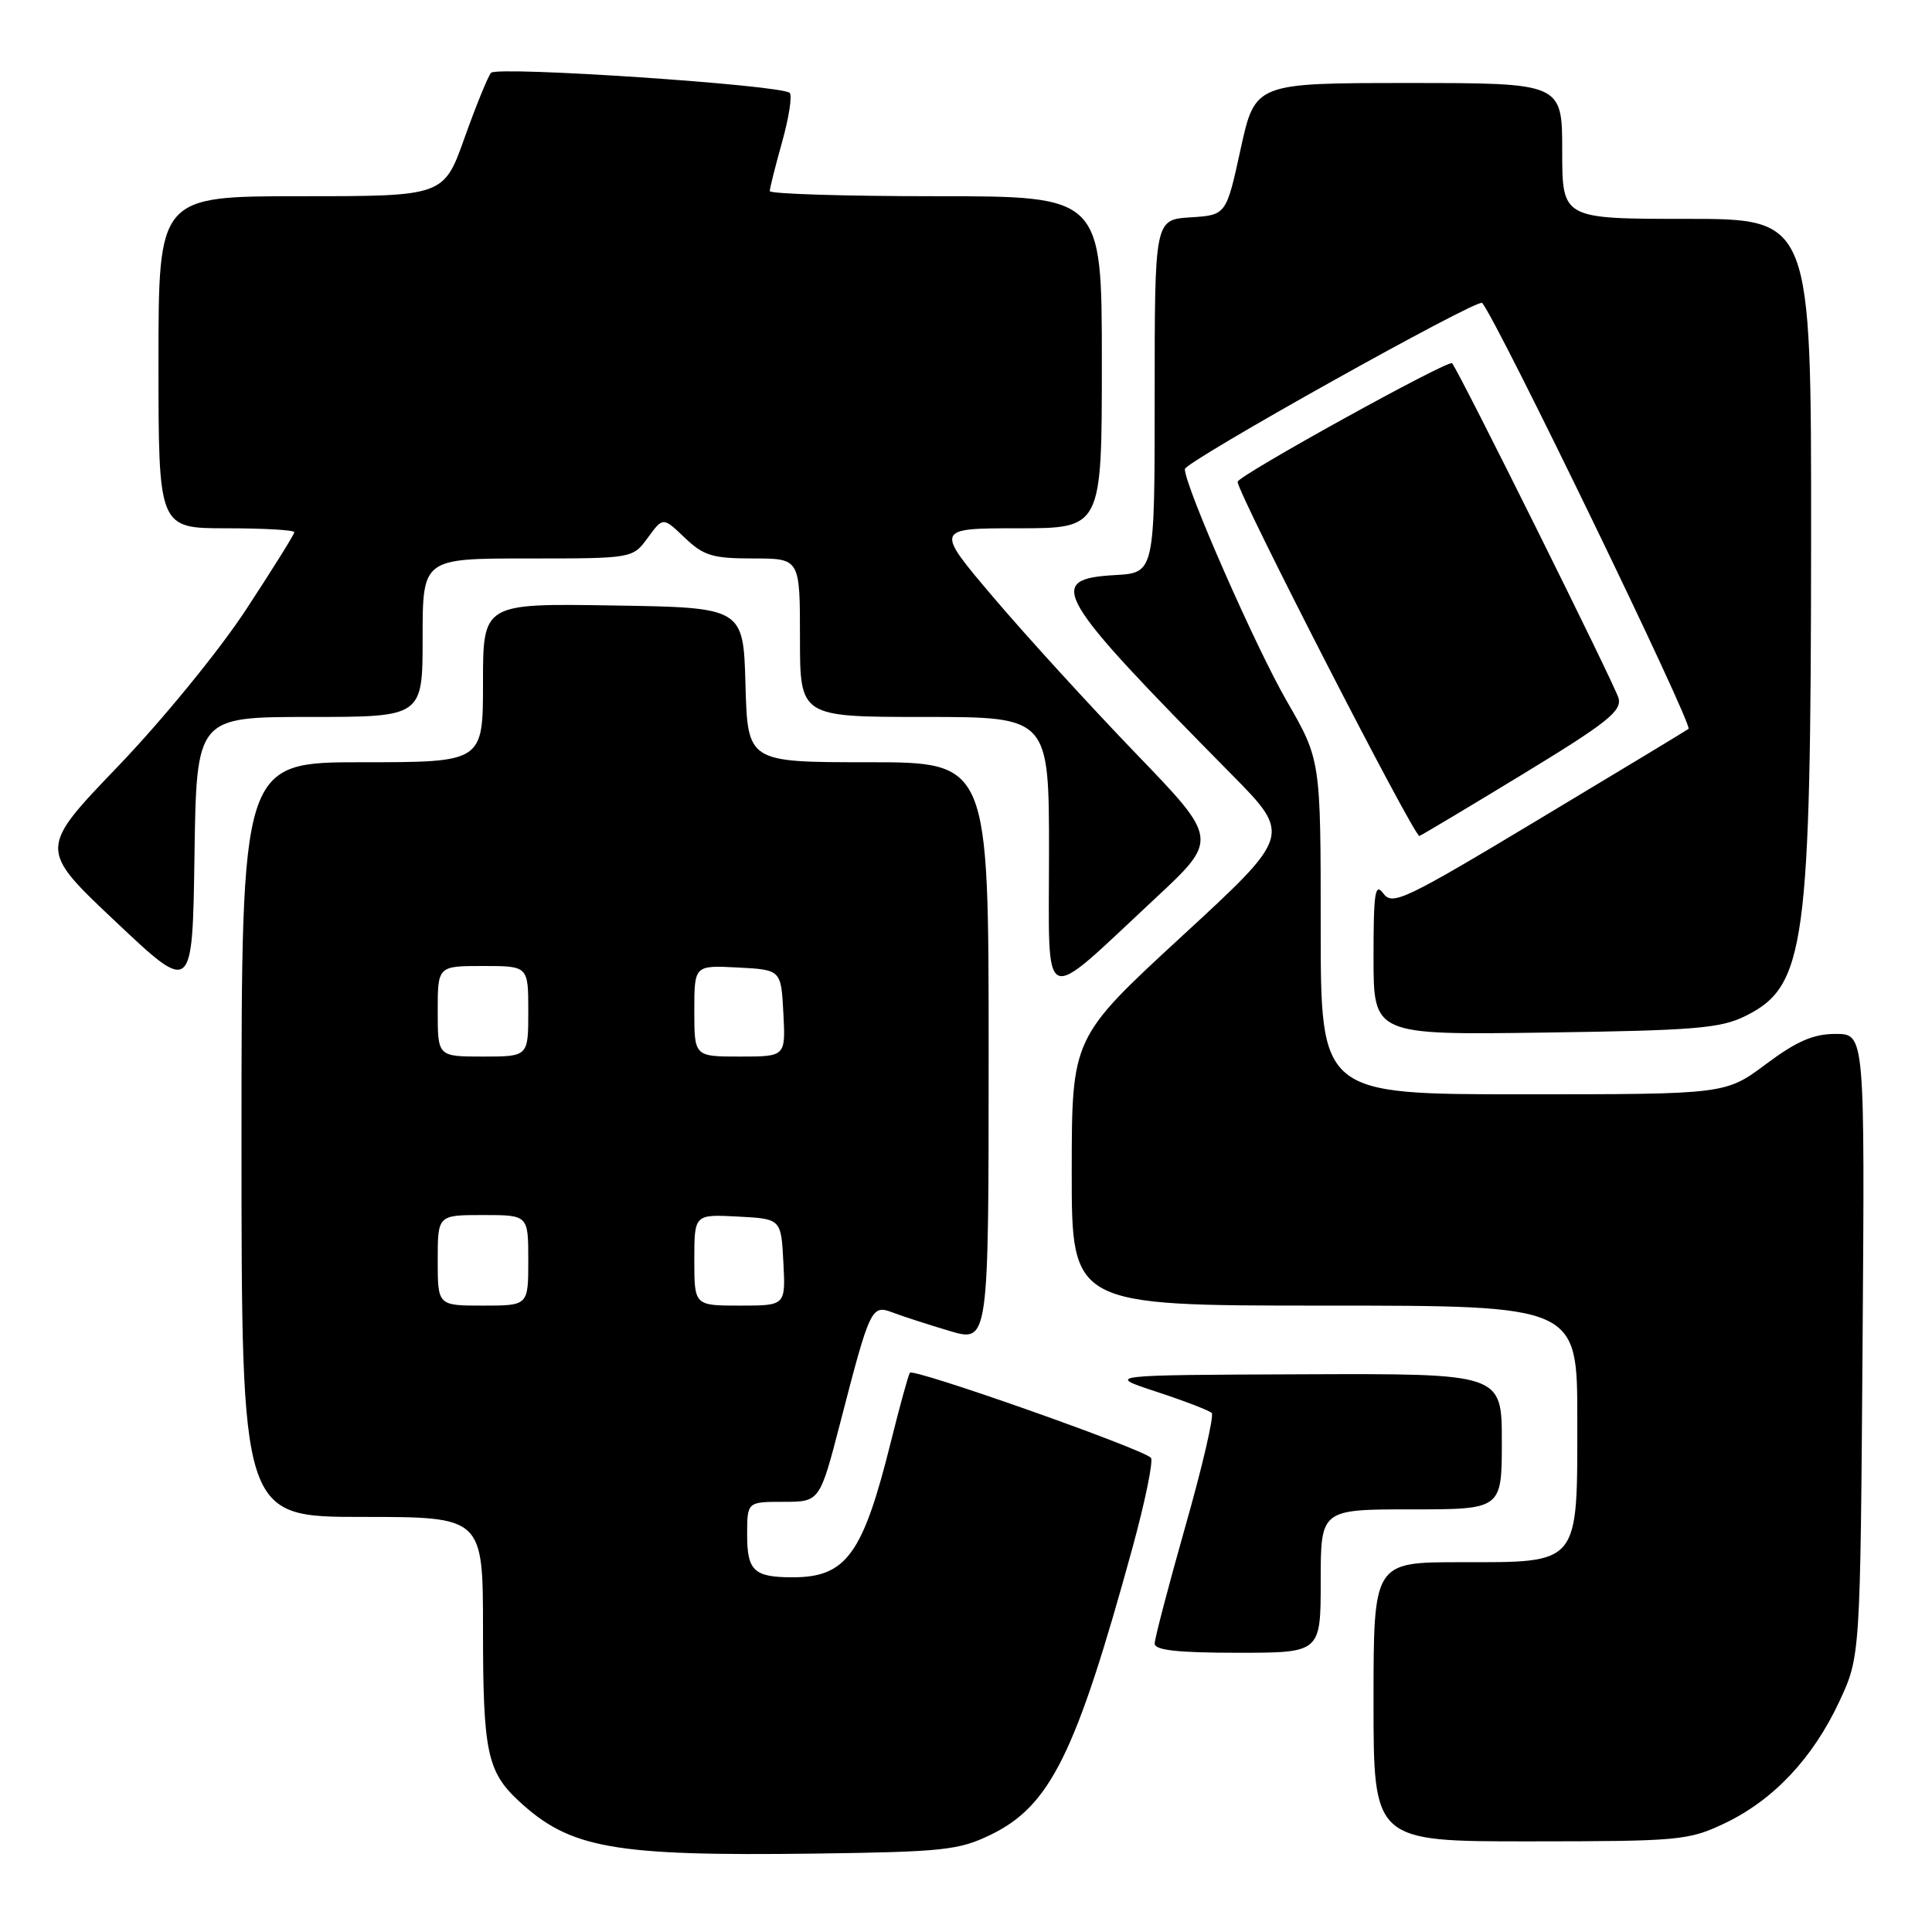 <?xml version="1.0" encoding="UTF-8" standalone="no"?>
<!DOCTYPE svg PUBLIC "-//W3C//DTD SVG 1.1//EN" "http://www.w3.org/Graphics/SVG/1.1/DTD/svg11.dtd" >
<svg xmlns="http://www.w3.org/2000/svg" xmlns:xlink="http://www.w3.org/1999/xlink" version="1.1" viewBox="0 0 256 256">
 <g >
 <path fill="currentColor"
d=" M 131.26 243.12 C 139.16 239.29 142.55 232.44 150.04 205.16 C 151.75 198.92 152.85 193.52 152.50 193.16 C 151.26 191.92 120.97 181.24 120.56 181.90 C 120.34 182.26 119.21 186.37 118.05 191.03 C 114.34 205.96 112.14 209.00 105.03 209.00 C 99.92 209.00 99.00 208.15 99.00 203.39 C 99.00 199.00 99.00 199.00 103.81 199.00 C 108.62 199.00 108.62 199.00 111.35 188.47 C 115.30 173.19 115.47 172.85 118.30 173.92 C 119.60 174.42 122.99 175.51 125.83 176.36 C 131.00 177.89 131.00 177.89 131.00 139.45 C 131.00 101.00 131.00 101.00 115.03 101.00 C 99.07 101.00 99.07 101.00 98.78 90.75 C 98.50 80.50 98.50 80.50 81.25 80.23 C 64.00 79.95 64.00 79.95 64.00 90.48 C 64.00 101.00 64.00 101.00 48.00 101.00 C 32.00 101.00 32.00 101.00 32.00 151.00 C 32.00 201.00 32.00 201.00 48.00 201.00 C 64.00 201.00 64.00 201.00 64.00 215.93 C 64.00 232.12 64.55 234.75 68.74 238.64 C 75.54 244.95 81.24 245.96 108.06 245.61 C 124.97 245.38 127.04 245.16 131.26 243.12 Z  M 228.50 241.61 C 234.97 238.54 240.19 233.00 243.70 225.50 C 246.50 219.50 246.50 219.50 246.80 178.25 C 247.10 137.00 247.10 137.00 243.23 137.00 C 240.28 137.00 238.09 137.95 234.00 141.00 C 228.64 145.00 228.64 145.00 201.82 145.00 C 175.00 145.00 175.00 145.00 175.00 122.85 C 175.00 100.70 175.00 100.70 170.50 92.89 C 166.36 85.72 157.00 64.41 157.00 62.16 C 157.00 61.18 195.86 39.46 196.40 40.14 C 198.61 42.90 224.34 96.03 223.74 96.58 C 223.61 96.70 214.75 102.06 204.05 108.48 C 186.11 119.26 184.50 120.03 183.30 118.39 C 182.20 116.90 182.00 118.22 182.00 126.88 C 182.00 137.14 182.00 137.14 204.75 136.82 C 224.62 136.54 227.98 136.26 231.29 134.62 C 239.23 130.67 239.95 125.42 239.98 71.25 C 240.00 29.00 240.00 29.00 223.50 29.00 C 207.00 29.00 207.00 29.00 207.00 20.00 C 207.00 11.00 207.00 11.00 186.65 11.00 C 166.31 11.00 166.31 11.00 164.39 19.75 C 162.48 28.50 162.48 28.50 157.74 28.80 C 153.00 29.11 153.00 29.11 153.00 52.50 C 153.00 75.90 153.00 75.90 147.76 76.20 C 138.46 76.73 139.63 78.75 163.16 102.58 C 171.14 110.67 171.14 110.67 156.58 124.08 C 142.02 137.50 142.02 137.50 142.01 155.25 C 142.00 173.00 142.00 173.00 175.50 173.00 C 209.00 173.00 209.00 173.00 209.00 188.00 C 209.00 207.52 209.43 207.00 193.50 207.00 C 182.00 207.00 182.00 207.00 182.00 225.50 C 182.00 244.00 182.00 244.00 202.75 243.99 C 222.50 243.98 223.74 243.87 228.50 241.61 Z  M 175.00 209.50 C 175.00 200.00 175.00 200.00 187.00 200.00 C 199.00 200.00 199.00 200.00 199.00 191.00 C 199.00 182.00 199.00 182.00 172.75 182.10 C 146.50 182.20 146.50 182.20 153.23 184.41 C 156.92 185.62 160.22 186.89 160.56 187.23 C 160.89 187.56 159.33 194.30 157.08 202.20 C 154.84 210.11 153.00 217.12 153.00 217.79 C 153.00 218.66 156.04 219.00 164.00 219.00 C 175.00 219.00 175.00 219.00 175.00 209.50 Z  M 41.02 95.00 C 56.00 95.00 56.00 95.00 56.00 84.50 C 56.00 74.00 56.00 74.00 69.92 74.00 C 83.83 74.00 83.83 74.00 85.84 71.25 C 87.85 68.50 87.85 68.50 90.73 71.25 C 93.24 73.64 94.41 74.00 99.80 74.00 C 106.00 74.00 106.00 74.00 106.00 84.50 C 106.00 95.00 106.00 95.00 122.50 95.00 C 139.00 95.00 139.00 95.00 139.00 113.07 C 139.00 133.94 137.69 133.37 152.99 119.12 C 161.48 111.22 161.48 111.22 150.49 99.82 C 144.45 93.55 135.98 84.27 131.68 79.21 C 123.86 70.00 123.86 70.00 134.93 70.00 C 146.00 70.00 146.00 70.00 146.00 48.00 C 146.00 26.00 146.00 26.00 124.00 26.00 C 111.90 26.00 102.00 25.69 102.00 25.32 C 102.00 24.94 102.74 22.00 103.64 18.79 C 104.54 15.57 104.99 12.66 104.64 12.31 C 103.60 11.26 65.86 8.73 65.06 9.65 C 64.66 10.12 63.08 13.99 61.56 18.25 C 58.80 26.00 58.80 26.00 39.90 26.00 C 21.00 26.00 21.00 26.00 21.00 48.00 C 21.00 70.00 21.00 70.00 30.00 70.00 C 34.95 70.00 39.00 70.23 39.00 70.52 C 39.00 70.80 36.11 75.43 32.58 80.81 C 29.00 86.26 21.51 95.42 15.64 101.54 C 5.12 112.50 5.12 112.50 15.31 122.11 C 25.50 131.73 25.50 131.73 25.77 113.36 C 26.04 95.00 26.04 95.00 41.02 95.00 Z  M 201.88 102.52 C 212.92 95.80 214.91 94.22 214.47 92.52 C 214.03 90.85 193.38 49.29 192.41 48.13 C 191.96 47.60 164.00 63.05 163.99 63.84 C 163.96 65.29 187.44 111.02 188.08 110.77 C 188.46 110.62 194.67 106.91 201.88 102.52 Z  M 58.00 167.00 C 58.00 161.00 58.00 161.00 64.00 161.00 C 70.00 161.00 70.00 161.00 70.00 167.00 C 70.00 173.00 70.00 173.00 64.00 173.00 C 58.00 173.00 58.00 173.00 58.00 167.00 Z  M 92.00 166.95 C 92.00 160.90 92.00 160.90 97.75 161.20 C 103.50 161.50 103.50 161.50 103.80 167.25 C 104.10 173.00 104.10 173.00 98.05 173.00 C 92.00 173.00 92.00 173.00 92.00 166.95 Z  M 58.00 134.00 C 58.00 128.00 58.00 128.00 64.00 128.00 C 70.00 128.00 70.00 128.00 70.00 134.00 C 70.00 140.00 70.00 140.00 64.00 140.00 C 58.00 140.00 58.00 140.00 58.00 134.00 Z  M 92.00 133.95 C 92.00 127.90 92.00 127.90 97.75 128.20 C 103.50 128.50 103.50 128.50 103.80 134.25 C 104.10 140.00 104.10 140.00 98.05 140.00 C 92.00 140.00 92.00 140.00 92.00 133.95 Z "/>
</g>
</svg>